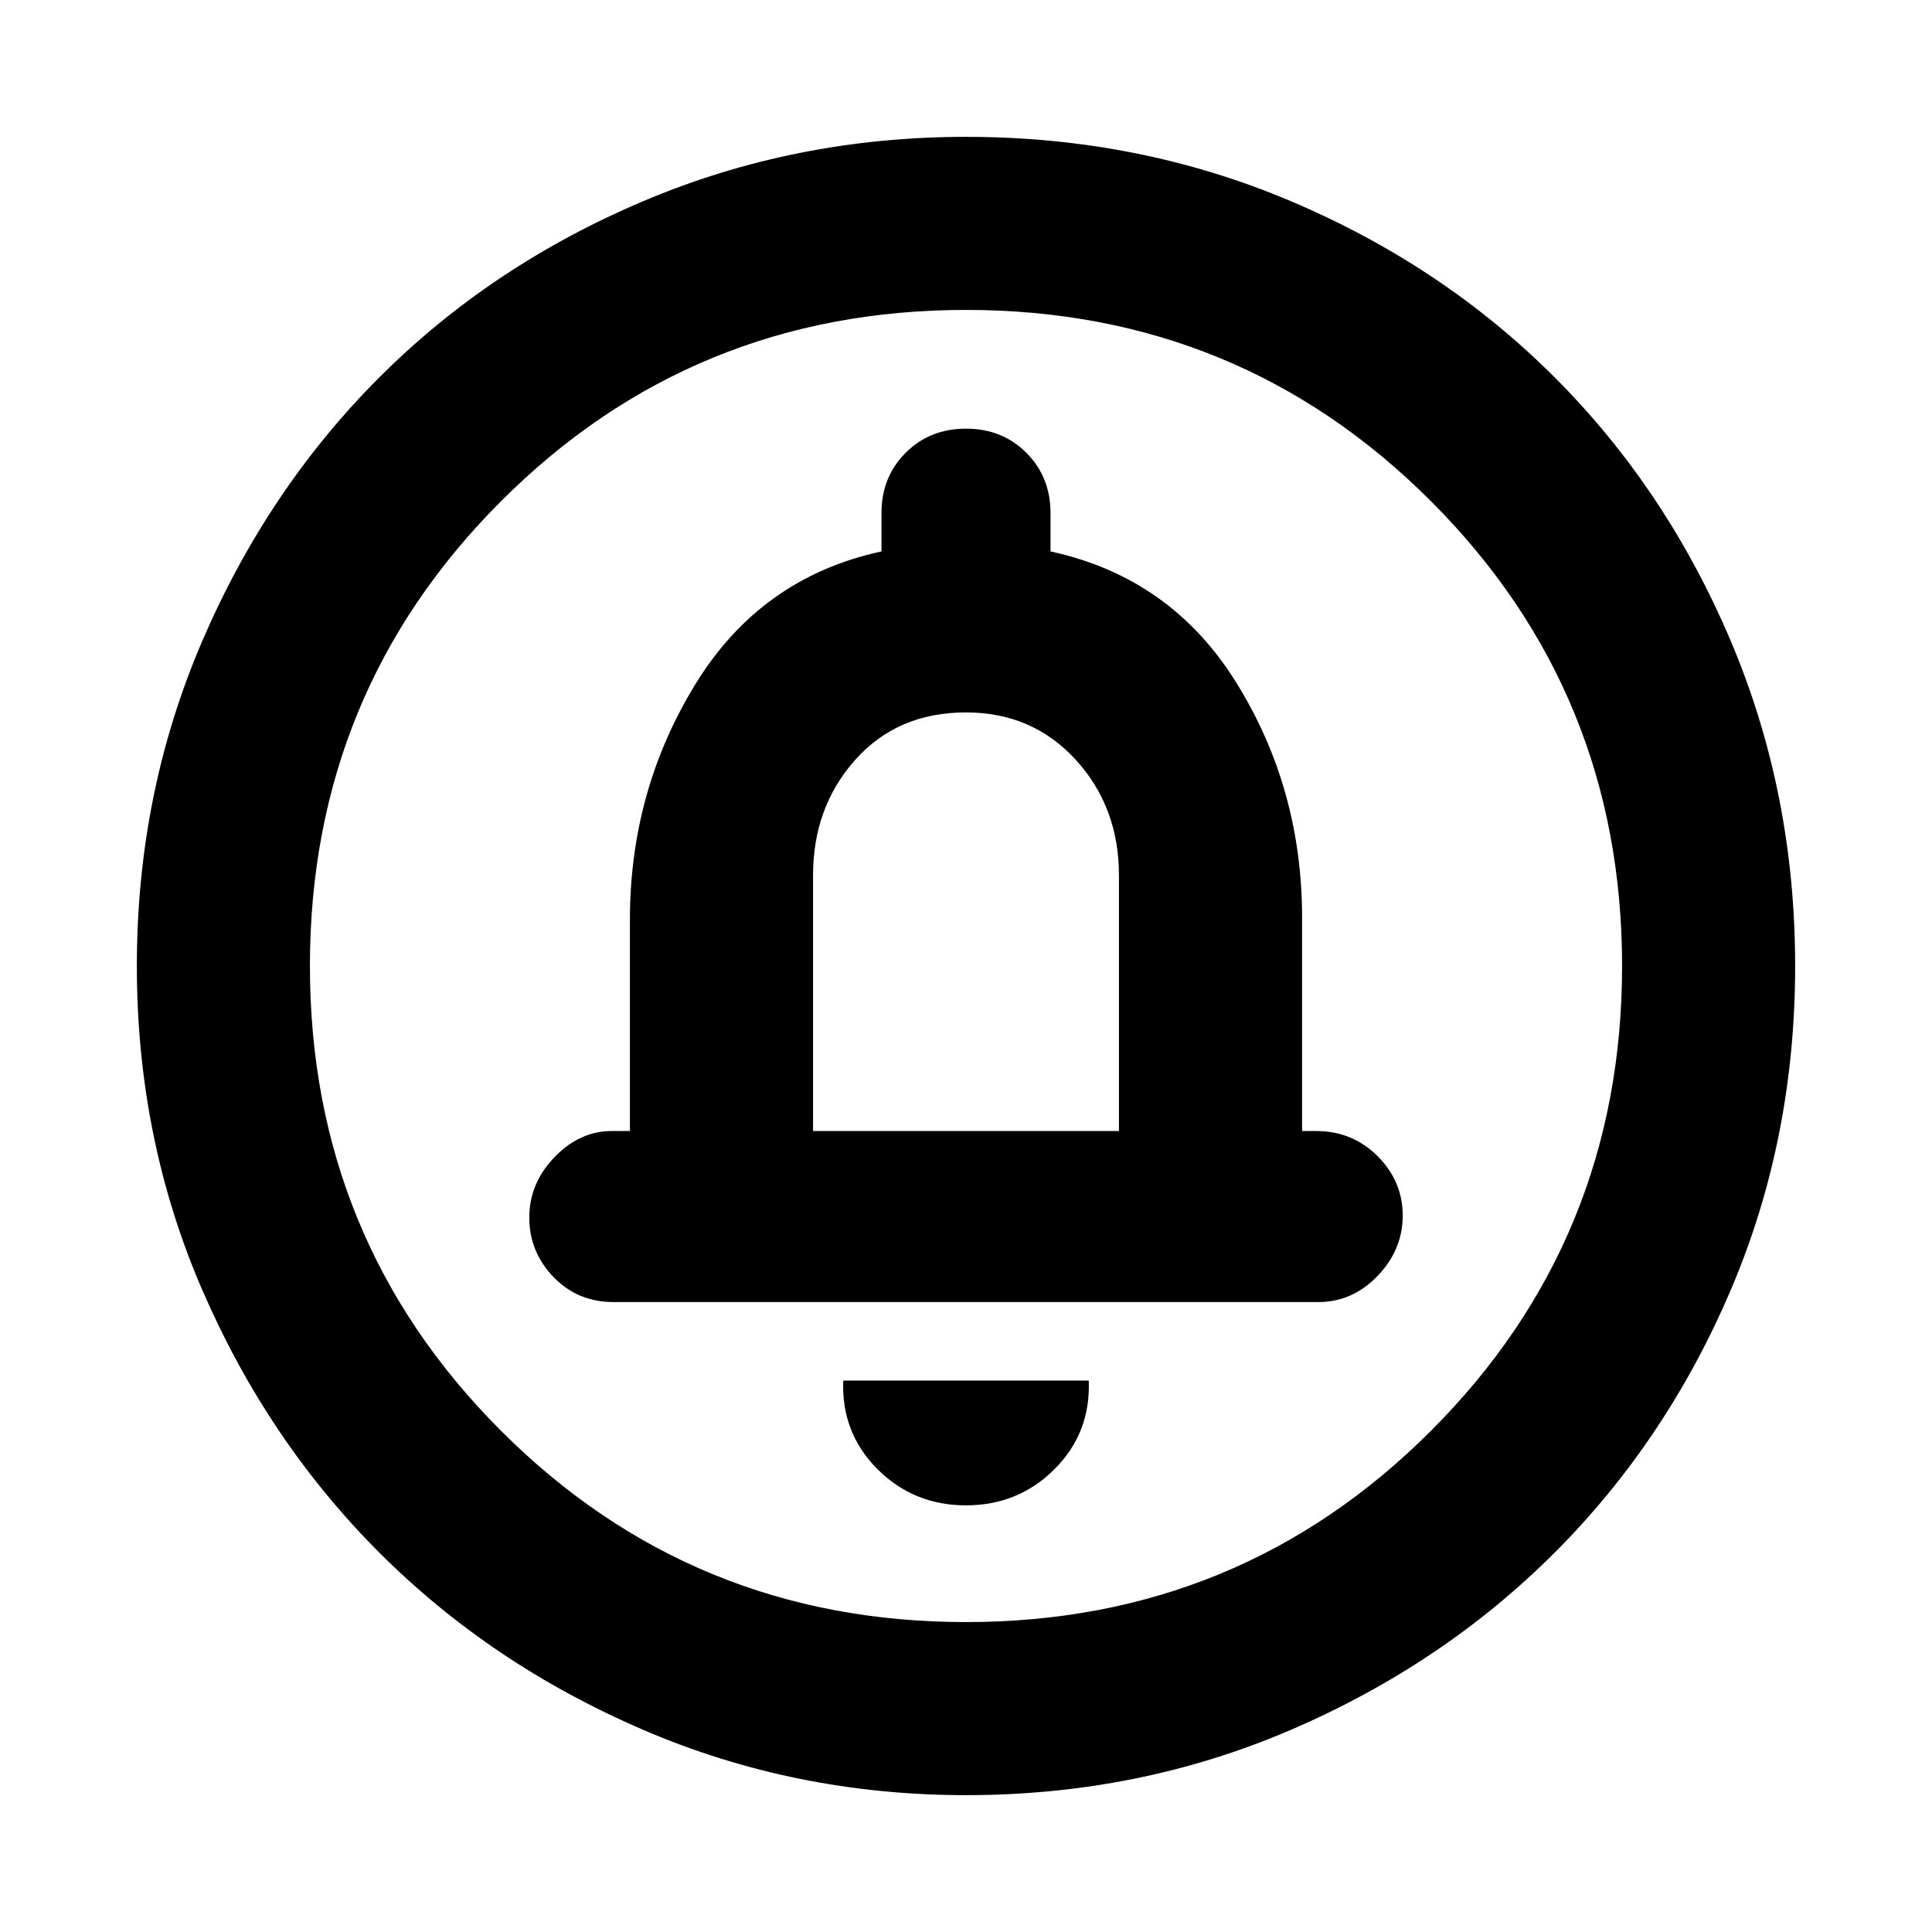 <svg xmlns="http://www.w3.org/2000/svg" height="24" width="24"><path d="M12 18.7Q12.65 18.7 13.1 18.25Q13.55 17.8 13.525 17.15H10.475Q10.45 17.8 10.9 18.25Q11.35 18.7 12 18.7ZM7.625 16.175H16.375Q16.8 16.175 17.113 15.85Q17.425 15.525 17.425 15.1Q17.425 14.675 17.113 14.362Q16.8 14.05 16.35 14.05H16.175V11.4Q16.175 9.8 15.363 8.488Q14.55 7.175 13.05 6.85V6.375Q13.05 5.925 12.75 5.625Q12.45 5.325 12 5.325Q11.55 5.325 11.25 5.625Q10.95 5.925 10.95 6.375V6.85Q9.45 7.175 8.638 8.5Q7.825 9.825 7.825 11.425V14.05H7.6Q7.2 14.05 6.888 14.375Q6.575 14.7 6.575 15.125Q6.575 15.55 6.875 15.863Q7.175 16.175 7.625 16.175ZM12 22.3Q9.875 22.3 7.988 21.488Q6.1 20.675 4.713 19.288Q3.325 17.9 2.513 16.025Q1.7 14.15 1.7 12Q1.7 9.85 2.513 7.962Q3.325 6.075 4.713 4.687Q6.1 3.3 7.988 2.5Q9.875 1.7 12 1.7Q14.15 1.7 16.038 2.5Q17.925 3.3 19.312 4.687Q20.7 6.075 21.5 7.962Q22.3 9.85 22.3 12Q22.3 14.15 21.5 16.025Q20.7 17.9 19.312 19.288Q17.925 20.675 16.038 21.488Q14.15 22.3 12 22.3ZM12 20.15Q15.4 20.15 17.775 17.775Q20.15 15.4 20.15 12Q20.15 8.6 17.775 6.225Q15.4 3.85 12 3.85Q8.6 3.85 6.225 6.225Q3.85 8.6 3.85 12Q3.85 15.4 6.225 17.775Q8.6 20.15 12 20.15ZM10.1 14.05V10.875Q10.1 10.025 10.625 9.438Q11.15 8.85 12 8.85Q12.825 8.85 13.363 9.438Q13.9 10.025 13.9 10.875V14.05ZM12 12Q12 12 12 12Q12 12 12 12Q12 12 12 12Q12 12 12 12Q12 12 12 12Q12 12 12 12Q12 12 12 12Q12 12 12 12Z"/></svg>